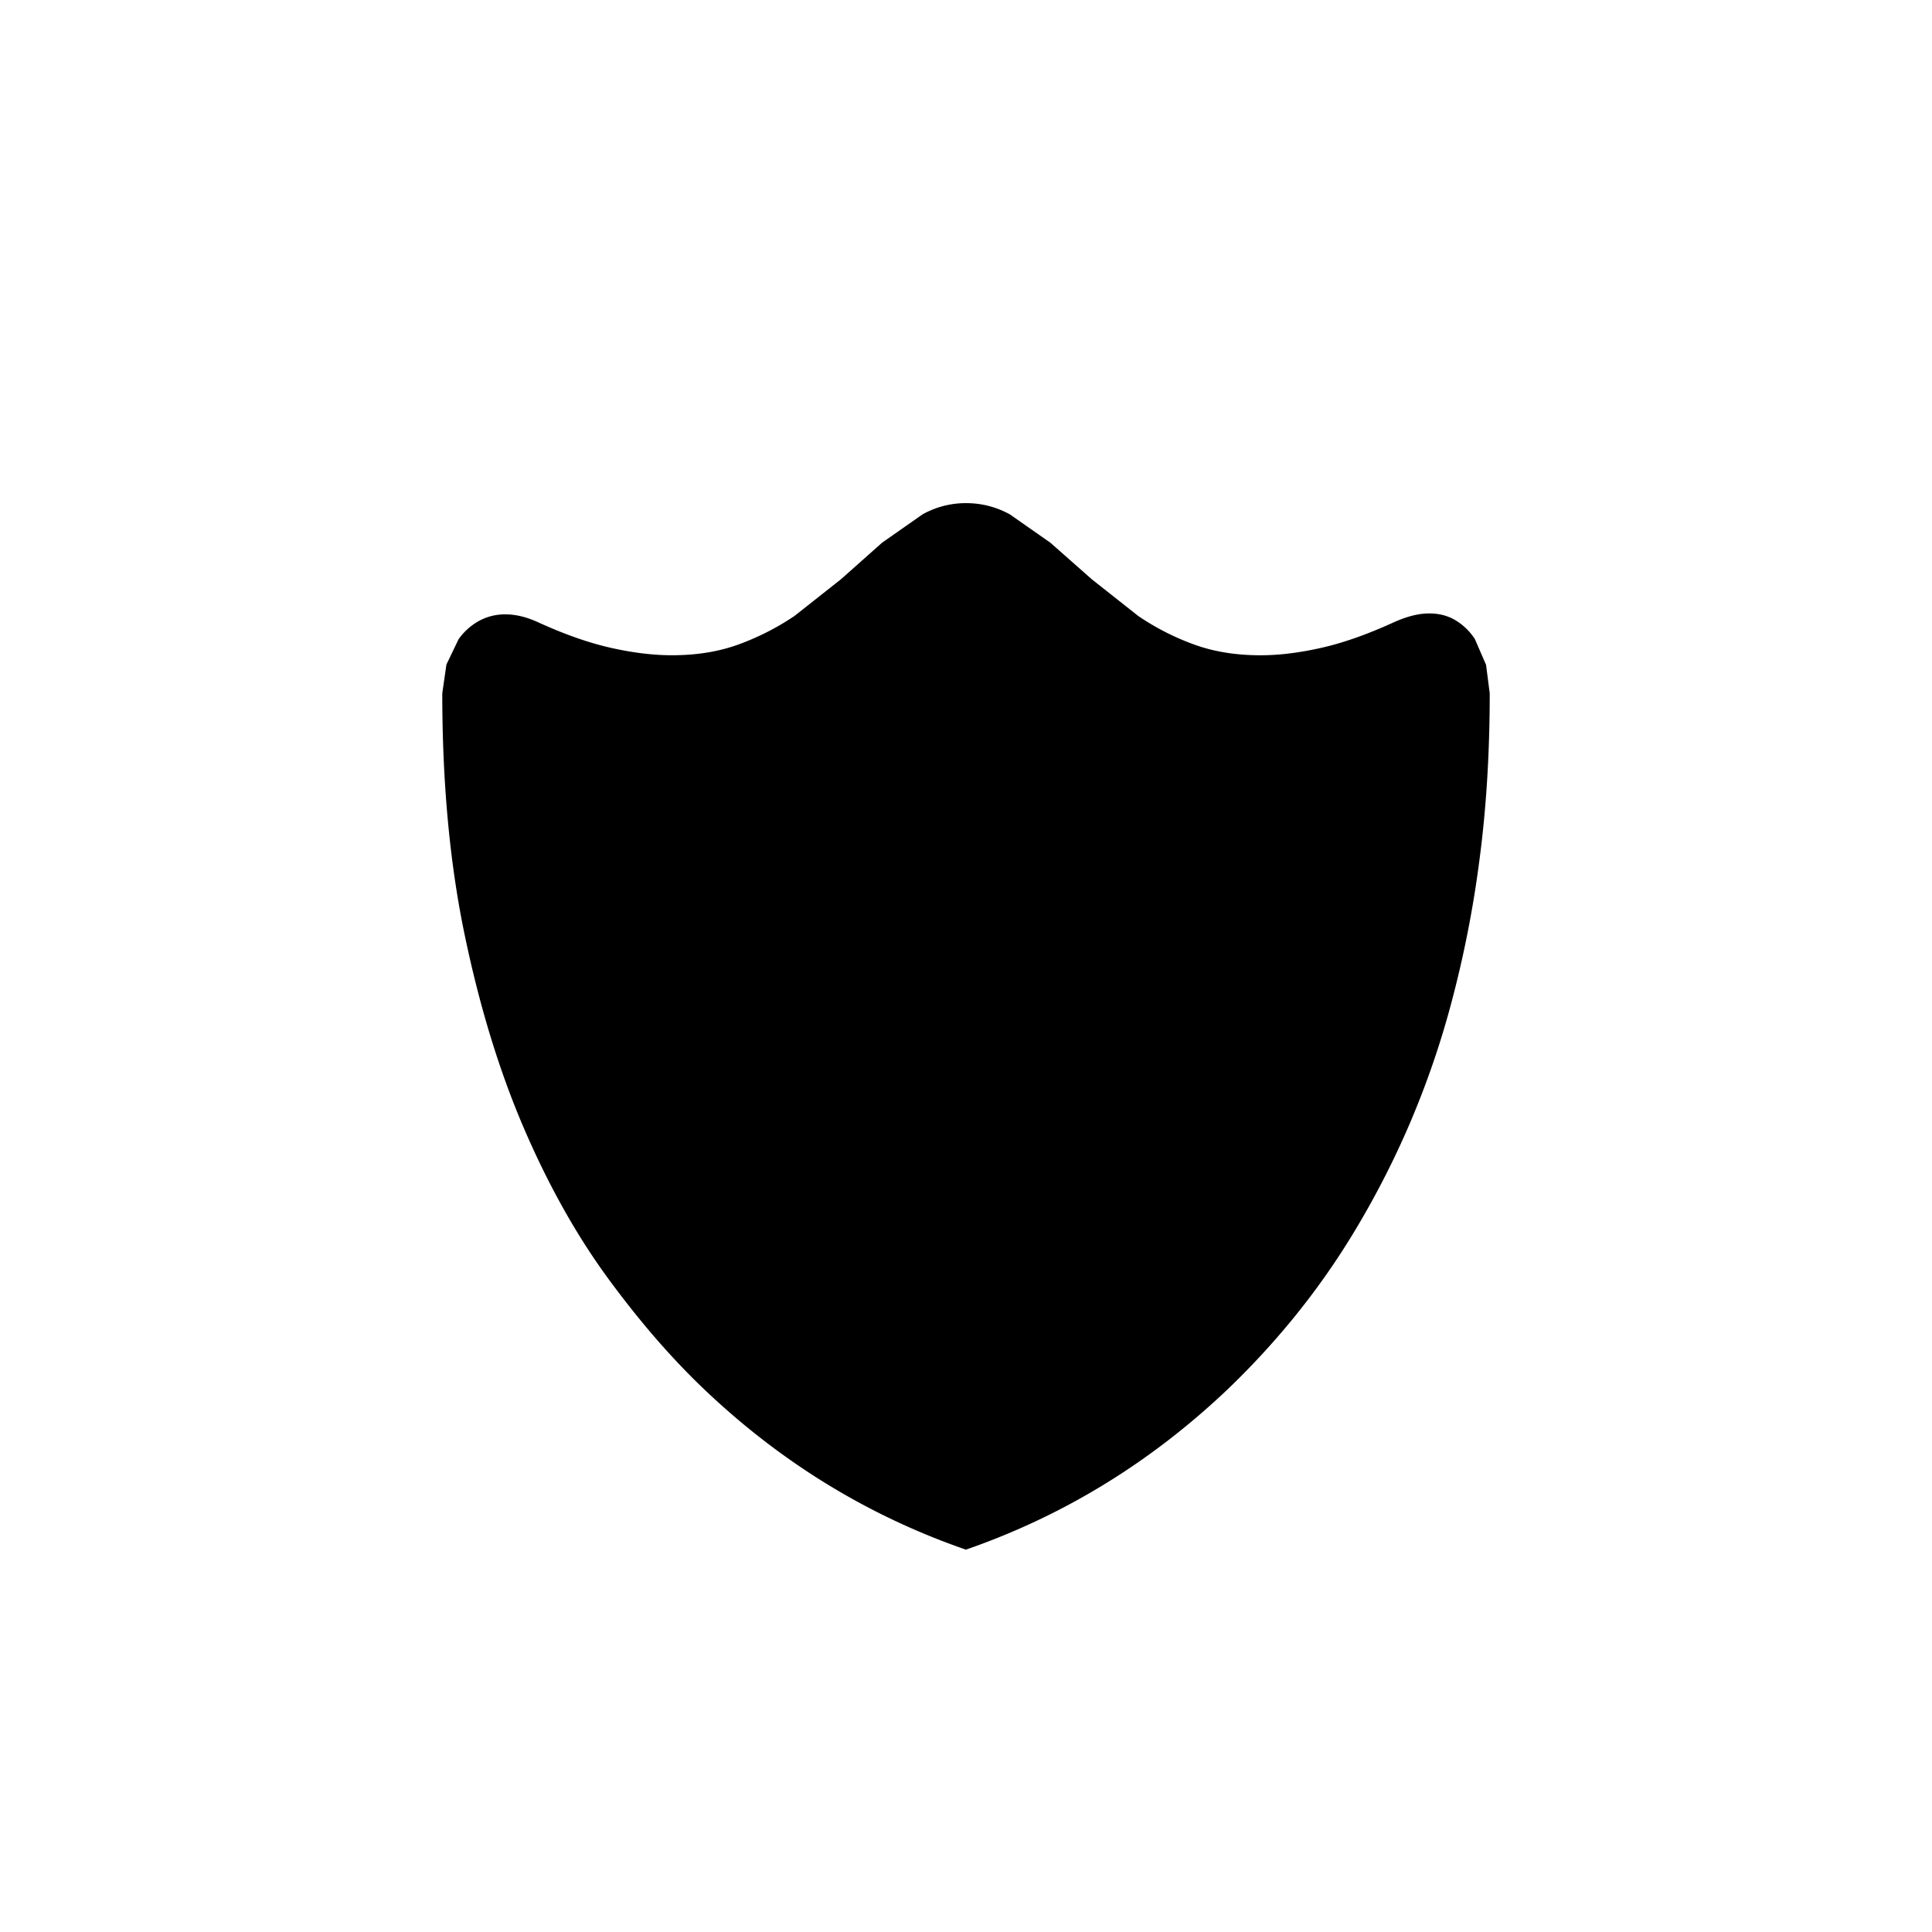 <svg xmlns="http://www.w3.org/2000/svg" baseProfile="full" viewBox="0 0 76.00 76.00"><path d="M54.84 24.475c.51-.23.971-.344 1.38-.344.397 0 .746.092 1.047.276.3.184.55.427.749.728l.442 1.019.144 1.12c0 2.34-.135 4.527-.405 6.561a43.357 43.357 0 0 1-1.124 5.687 34.733 34.733 0 0 1-1.697 4.861 34.727 34.727 0 0 1-2.12 4.097 29.494 29.494 0 0 1-2.406 3.407 31.265 31.265 0 0 1-2.554 2.762c-3.028 2.876-6.46 4.98-10.3 6.31-3.846-1.33-7.279-3.434-10.298-6.31-1.29-1.228-2.552-2.686-3.788-4.374-1.235-1.688-2.335-3.65-3.299-5.889-.963-2.238-1.74-4.77-2.329-7.596-.59-2.825-.884-5.997-.884-9.516l.163-1.133.479-.997c.21-.295.472-.531.785-.709a2.116 2.116 0 0 1 1.065-.267c.397 0 .82.102 1.27.307 1.036.474 1.988.81 2.858 1.006.87.197 1.674.295 2.415.295.986 0 1.872-.146 2.658-.439a10.106 10.106 0 0 0 2.166-1.11l1.823-1.44 1.62-1.44 1.59-1.113a3.49 3.49 0 0 1 1.707-.442c.614 0 1.19.147 1.728.442l1.593 1.114 1.63 1.439 1.822 1.44a9.892 9.892 0 0 0 2.157 1.11c.786.293 1.672.44 2.658.44.74 0 1.543-.1 2.406-.296.864-.196 1.813-.532 2.848-1.006z"/></svg>